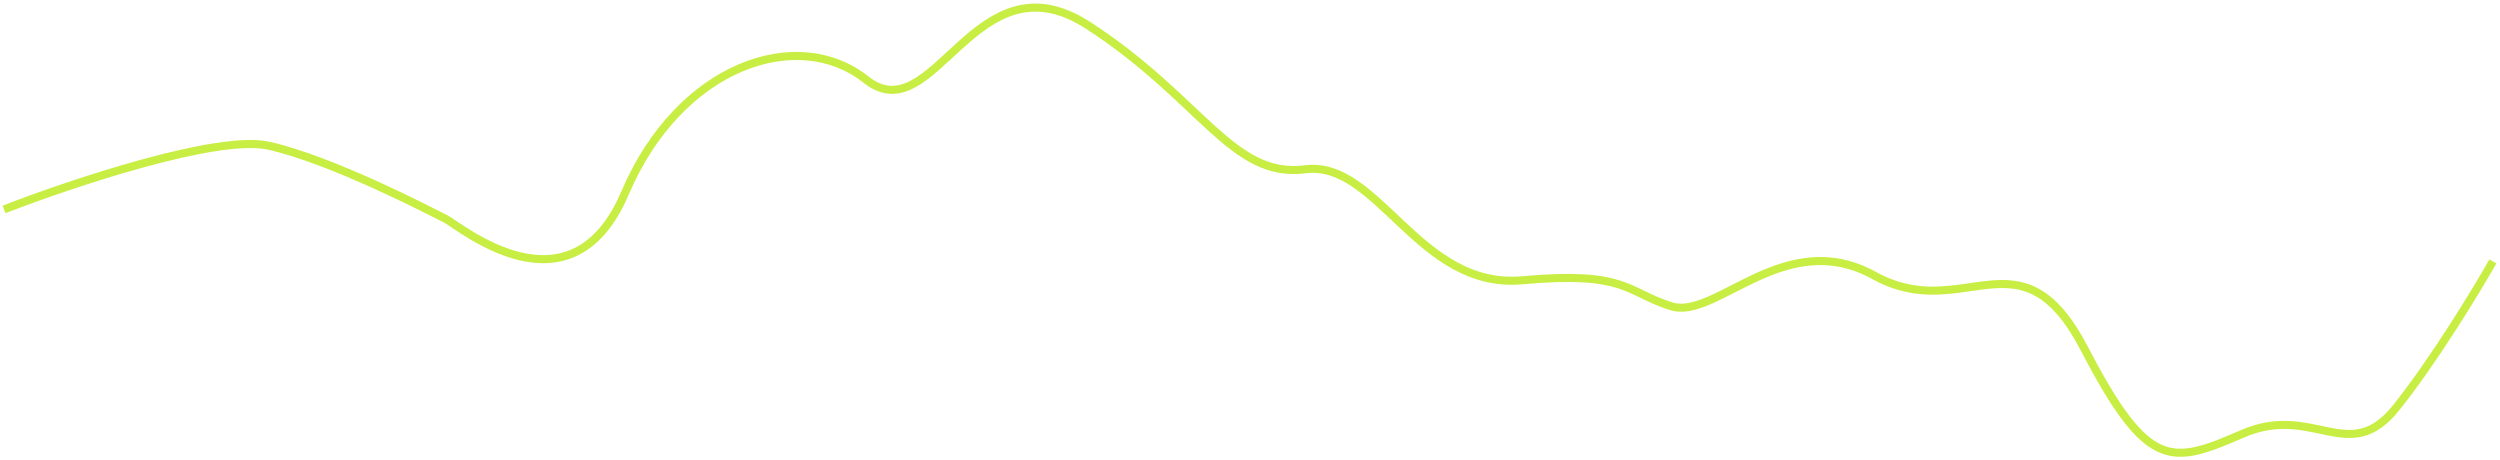 <svg width="620" height="114" viewBox="0 0 620 114" fill="none" xmlns="http://www.w3.org/2000/svg">
<path d="M1 51.939C17.593 45.497 53.94 33.316 66.589 36.127C82.401 39.641 106.997 52.525 110.511 54.281C114.025 56.038 141.549 79.463 155.018 47.84C168.487 16.216 197.768 6.261 214.751 19.73C231.734 33.199 241.69 -11.894 269.799 6.261C297.909 24.415 305.522 44.326 323.676 41.983C341.831 39.641 351.786 71.85 377.553 69.507C403.321 67.165 403.321 72.436 414.447 75.949C425.574 79.463 442.557 56.038 464.811 68.336C487.064 80.634 501.119 56.038 516.931 86.49C532.743 116.943 538.599 115.186 556.167 107.573C573.736 99.96 582.52 115.771 594.233 101.131C603.603 89.419 614.144 72.045 618.243 64.823" stroke="#C8EE44" stroke-width="2"/>
</svg>
